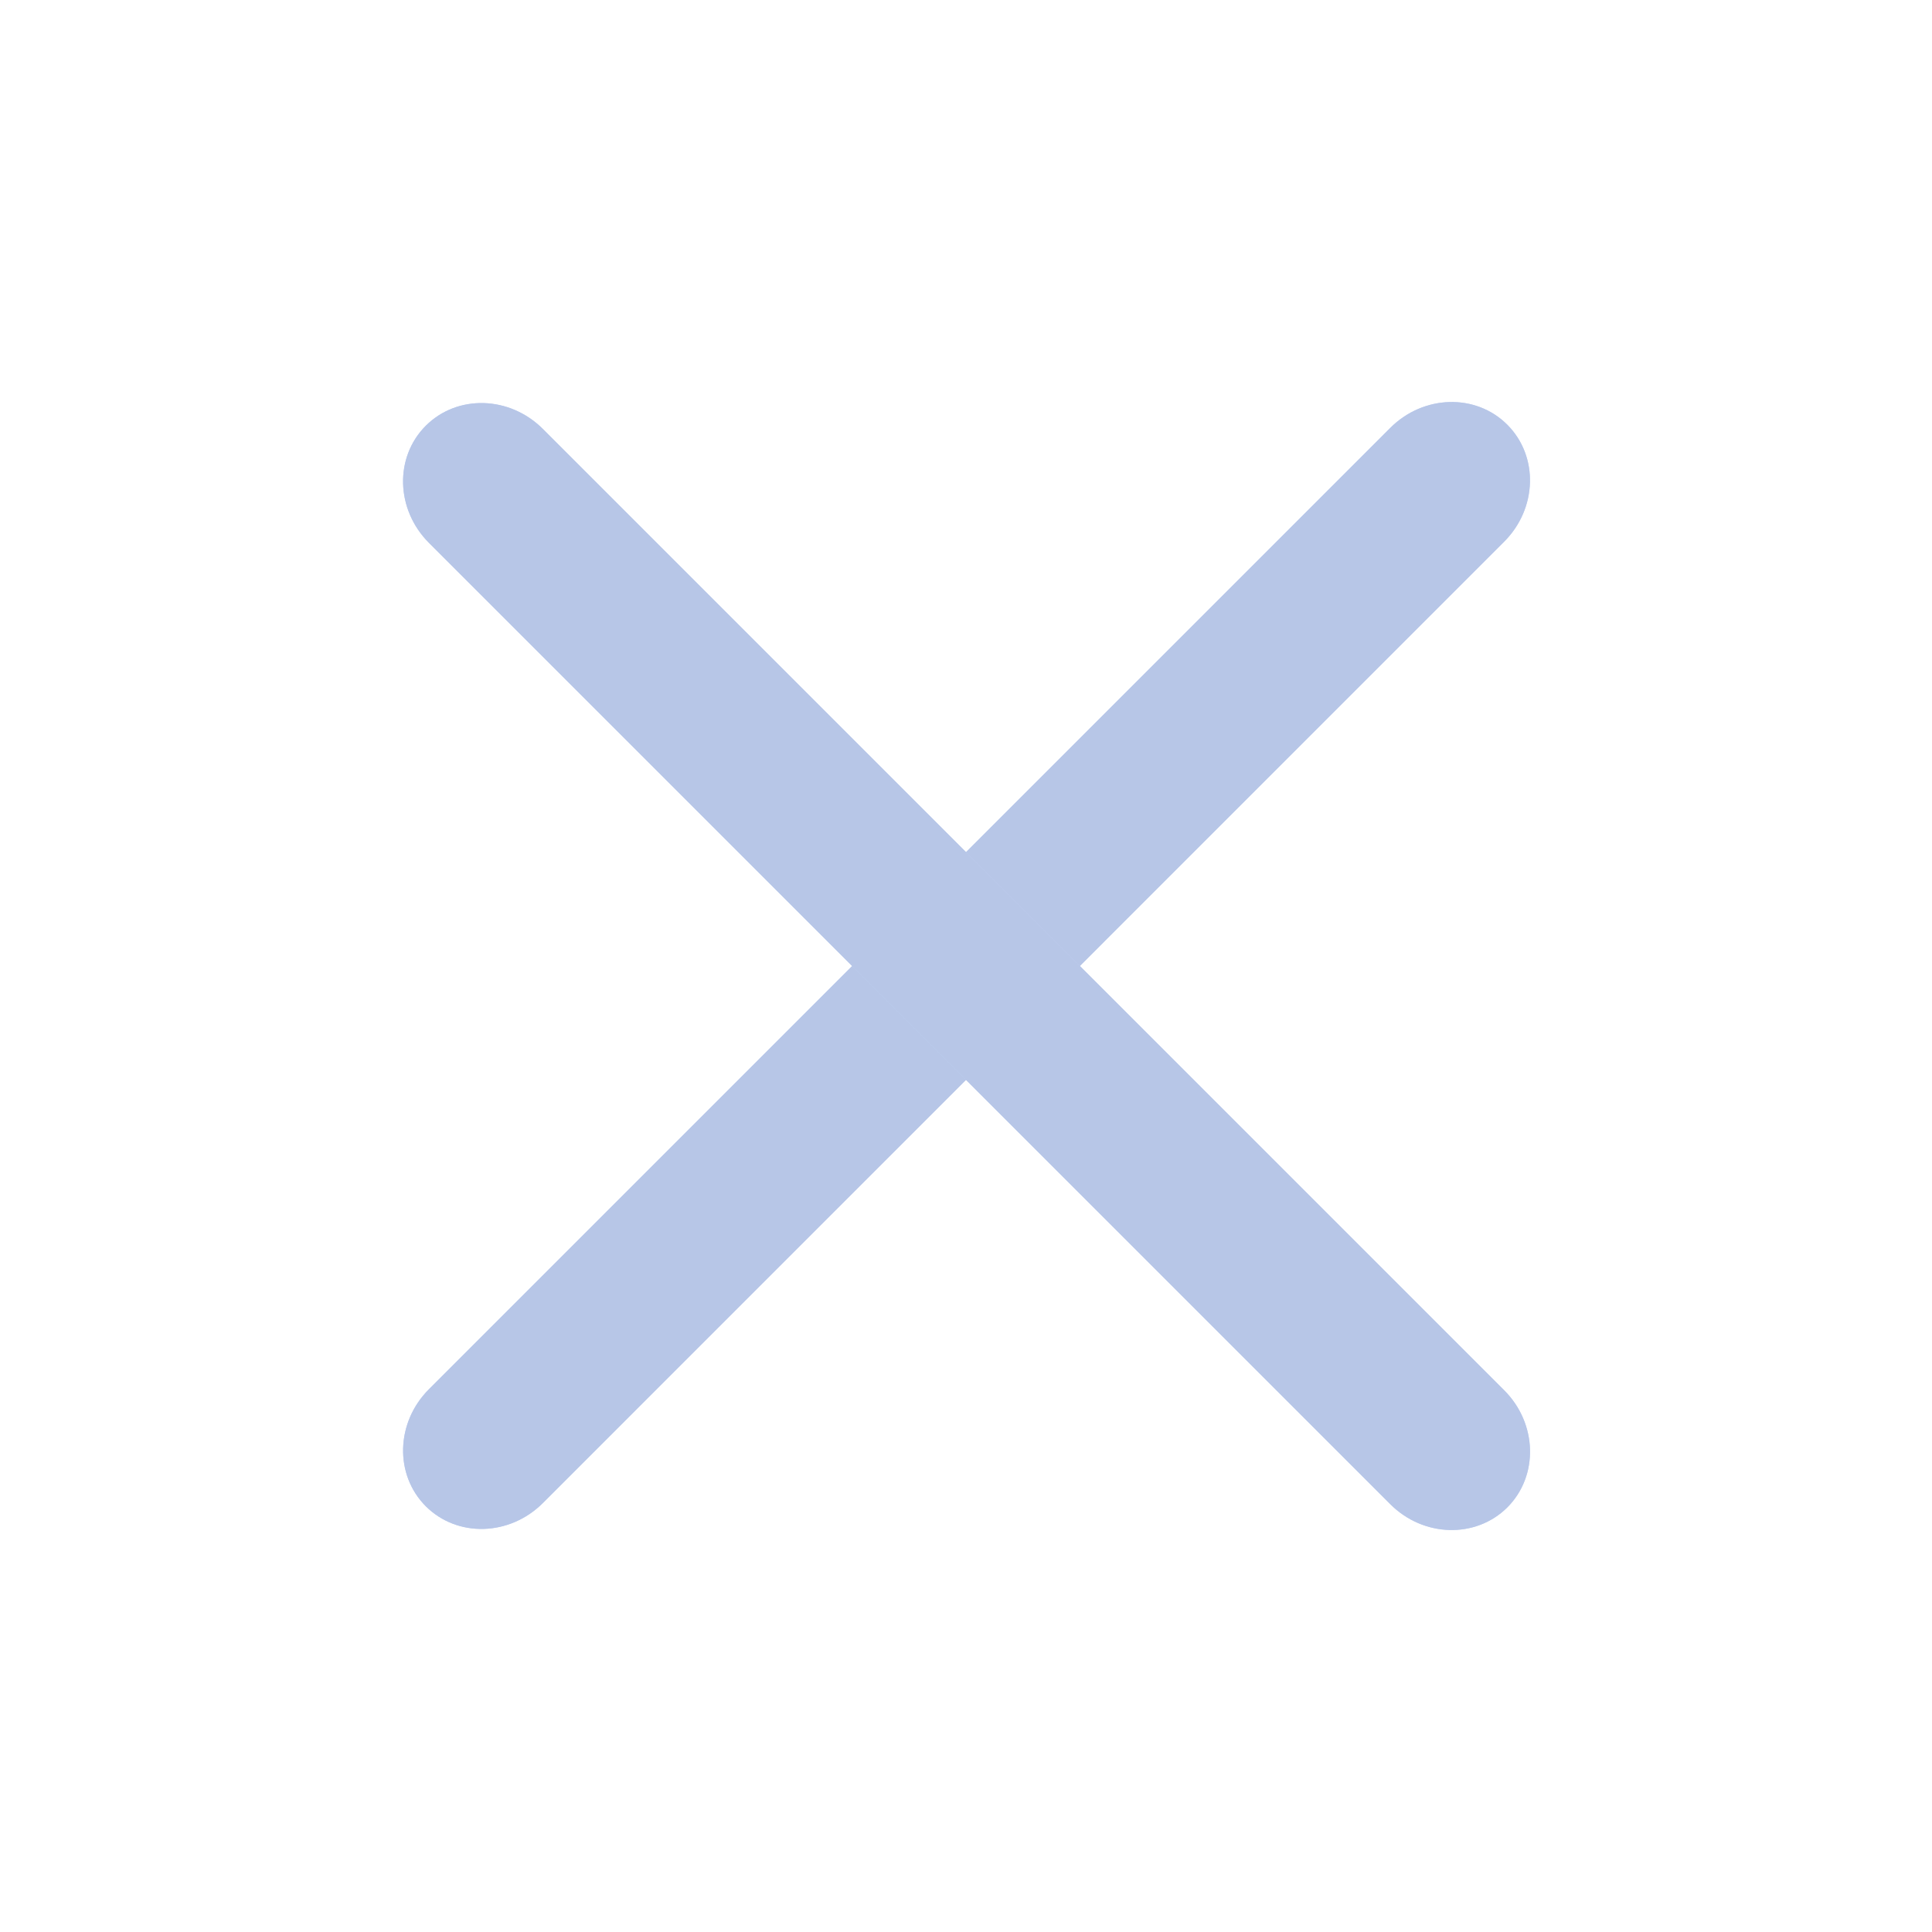 <svg width="24" height="24" viewBox="0 0 24 24" fill="none" xmlns="http://www.w3.org/2000/svg">
<path d="M5.289 18.711C4.899 18.32 4.916 17.67 5.328 17.258L17.271 5.315C17.683 4.903 18.334 4.885 18.724 5.276C19.115 5.667 19.097 6.317 18.685 6.729L6.743 18.672C6.33 19.084 5.68 19.102 5.289 18.711Z" fill="#C2D2F4"/>
<path d="M5.289 18.711C4.899 18.32 4.916 17.67 5.328 17.258L17.271 5.315C17.683 4.903 18.334 4.885 18.724 5.276C19.115 5.667 19.097 6.317 18.685 6.729L6.743 18.672C6.33 19.084 5.68 19.102 5.289 18.711Z" fill="#B7C6E7"/>
<path d="M5.289 5.289C5.68 4.898 6.33 4.916 6.743 5.328L18.686 17.271C19.098 17.683 19.115 18.334 18.725 18.725C18.334 19.115 17.683 19.098 17.271 18.686L5.328 6.743C4.916 6.33 4.898 5.68 5.289 5.289Z" fill="#C2D2F4"/>
<path d="M5.289 5.289C5.68 4.898 6.33 4.916 6.743 5.328L18.686 17.271C19.098 17.683 19.115 18.334 18.725 18.725C18.334 19.115 17.683 19.098 17.271 18.686L5.328 6.743C4.916 6.33 4.898 5.68 5.289 5.289Z" fill="#B7C6E7"/>
</svg>
